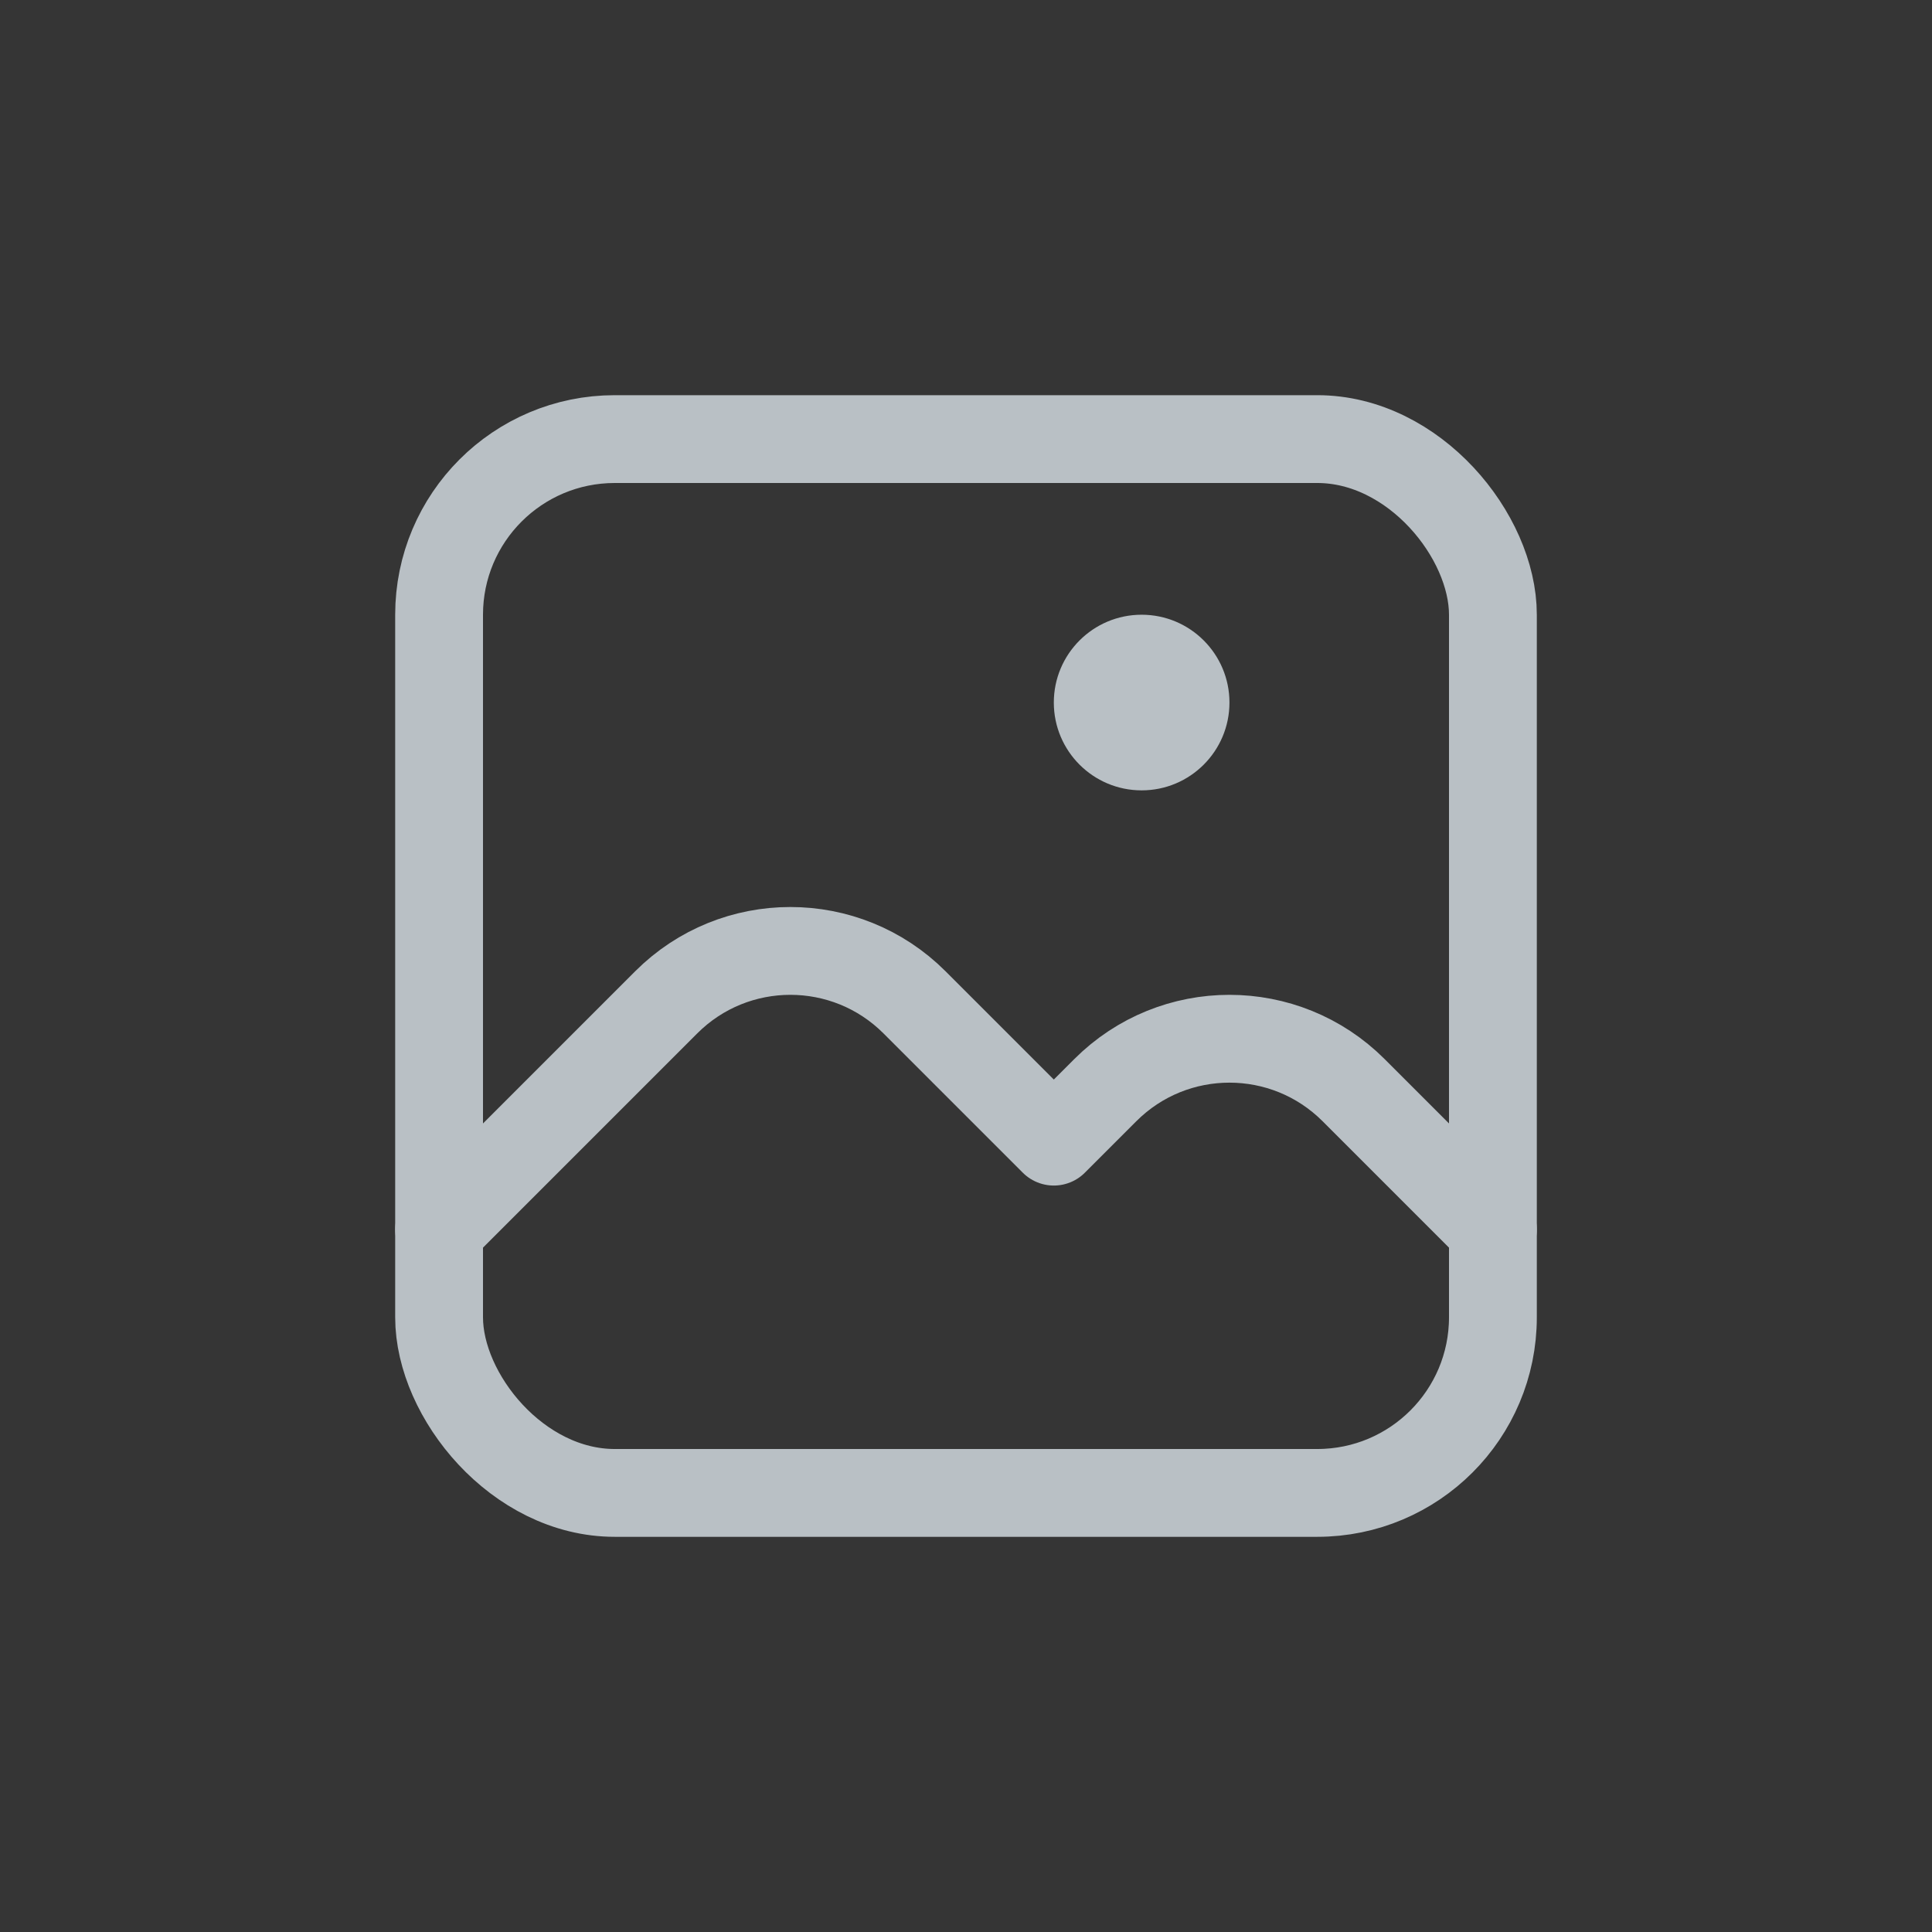 <?xml version="1.0" encoding="UTF-8"?>
<svg width="22px" height="22px" viewBox="0 0 22 22" version="1.1" xmlns="http://www.w3.org/2000/svg" xmlns:xlink="http://www.w3.org/1999/xlink">
    <rect x="0" y="0" width="22" height="22" fill="#333333" stroke="none"/>
    <!-- Generator: Sketch 60.1 (88133) - https://sketch.com -->
    <title>img</title>
    <desc>Created with Sketch.</desc>
    <g id="页面-4" stroke="none" stroke-width="1" fill="none" fill-rule="evenodd">
        <g id="Whiteboard-Guidelines" transform="translate(-24, -795)">
            <g id="img" transform="translate(24, 795)">
                <g id="undo备份-5">
                    <rect id="矩形备份-19" fill="#FFFFFF" opacity="0.01" x="0" y="0" width="22" height="22"></rect>
                    <rect id="矩形" stroke="#B9C0C5" stroke-linecap="round" stroke-linejoin="round" x="5" y="5" width="12" height="12" rx="2"></rect>
                    <circle id="椭圆形备份" fill="#B9C0C5" cx="13" cy="8" r="1"></circle>
                </g>
                <path d="M5,14 L7.586,11.414 C8.367,10.633 9.633,10.633 10.414,11.414 L12,13 L12,13 L12.586,12.414 C13.367,11.633 14.633,11.633 15.414,12.414 L17,14 L17,14" id="路径-21备份" stroke="#B9C0C5" stroke-linecap="round" stroke-linejoin="round"></path>
            </g>
        </g>
    </g>
</svg>